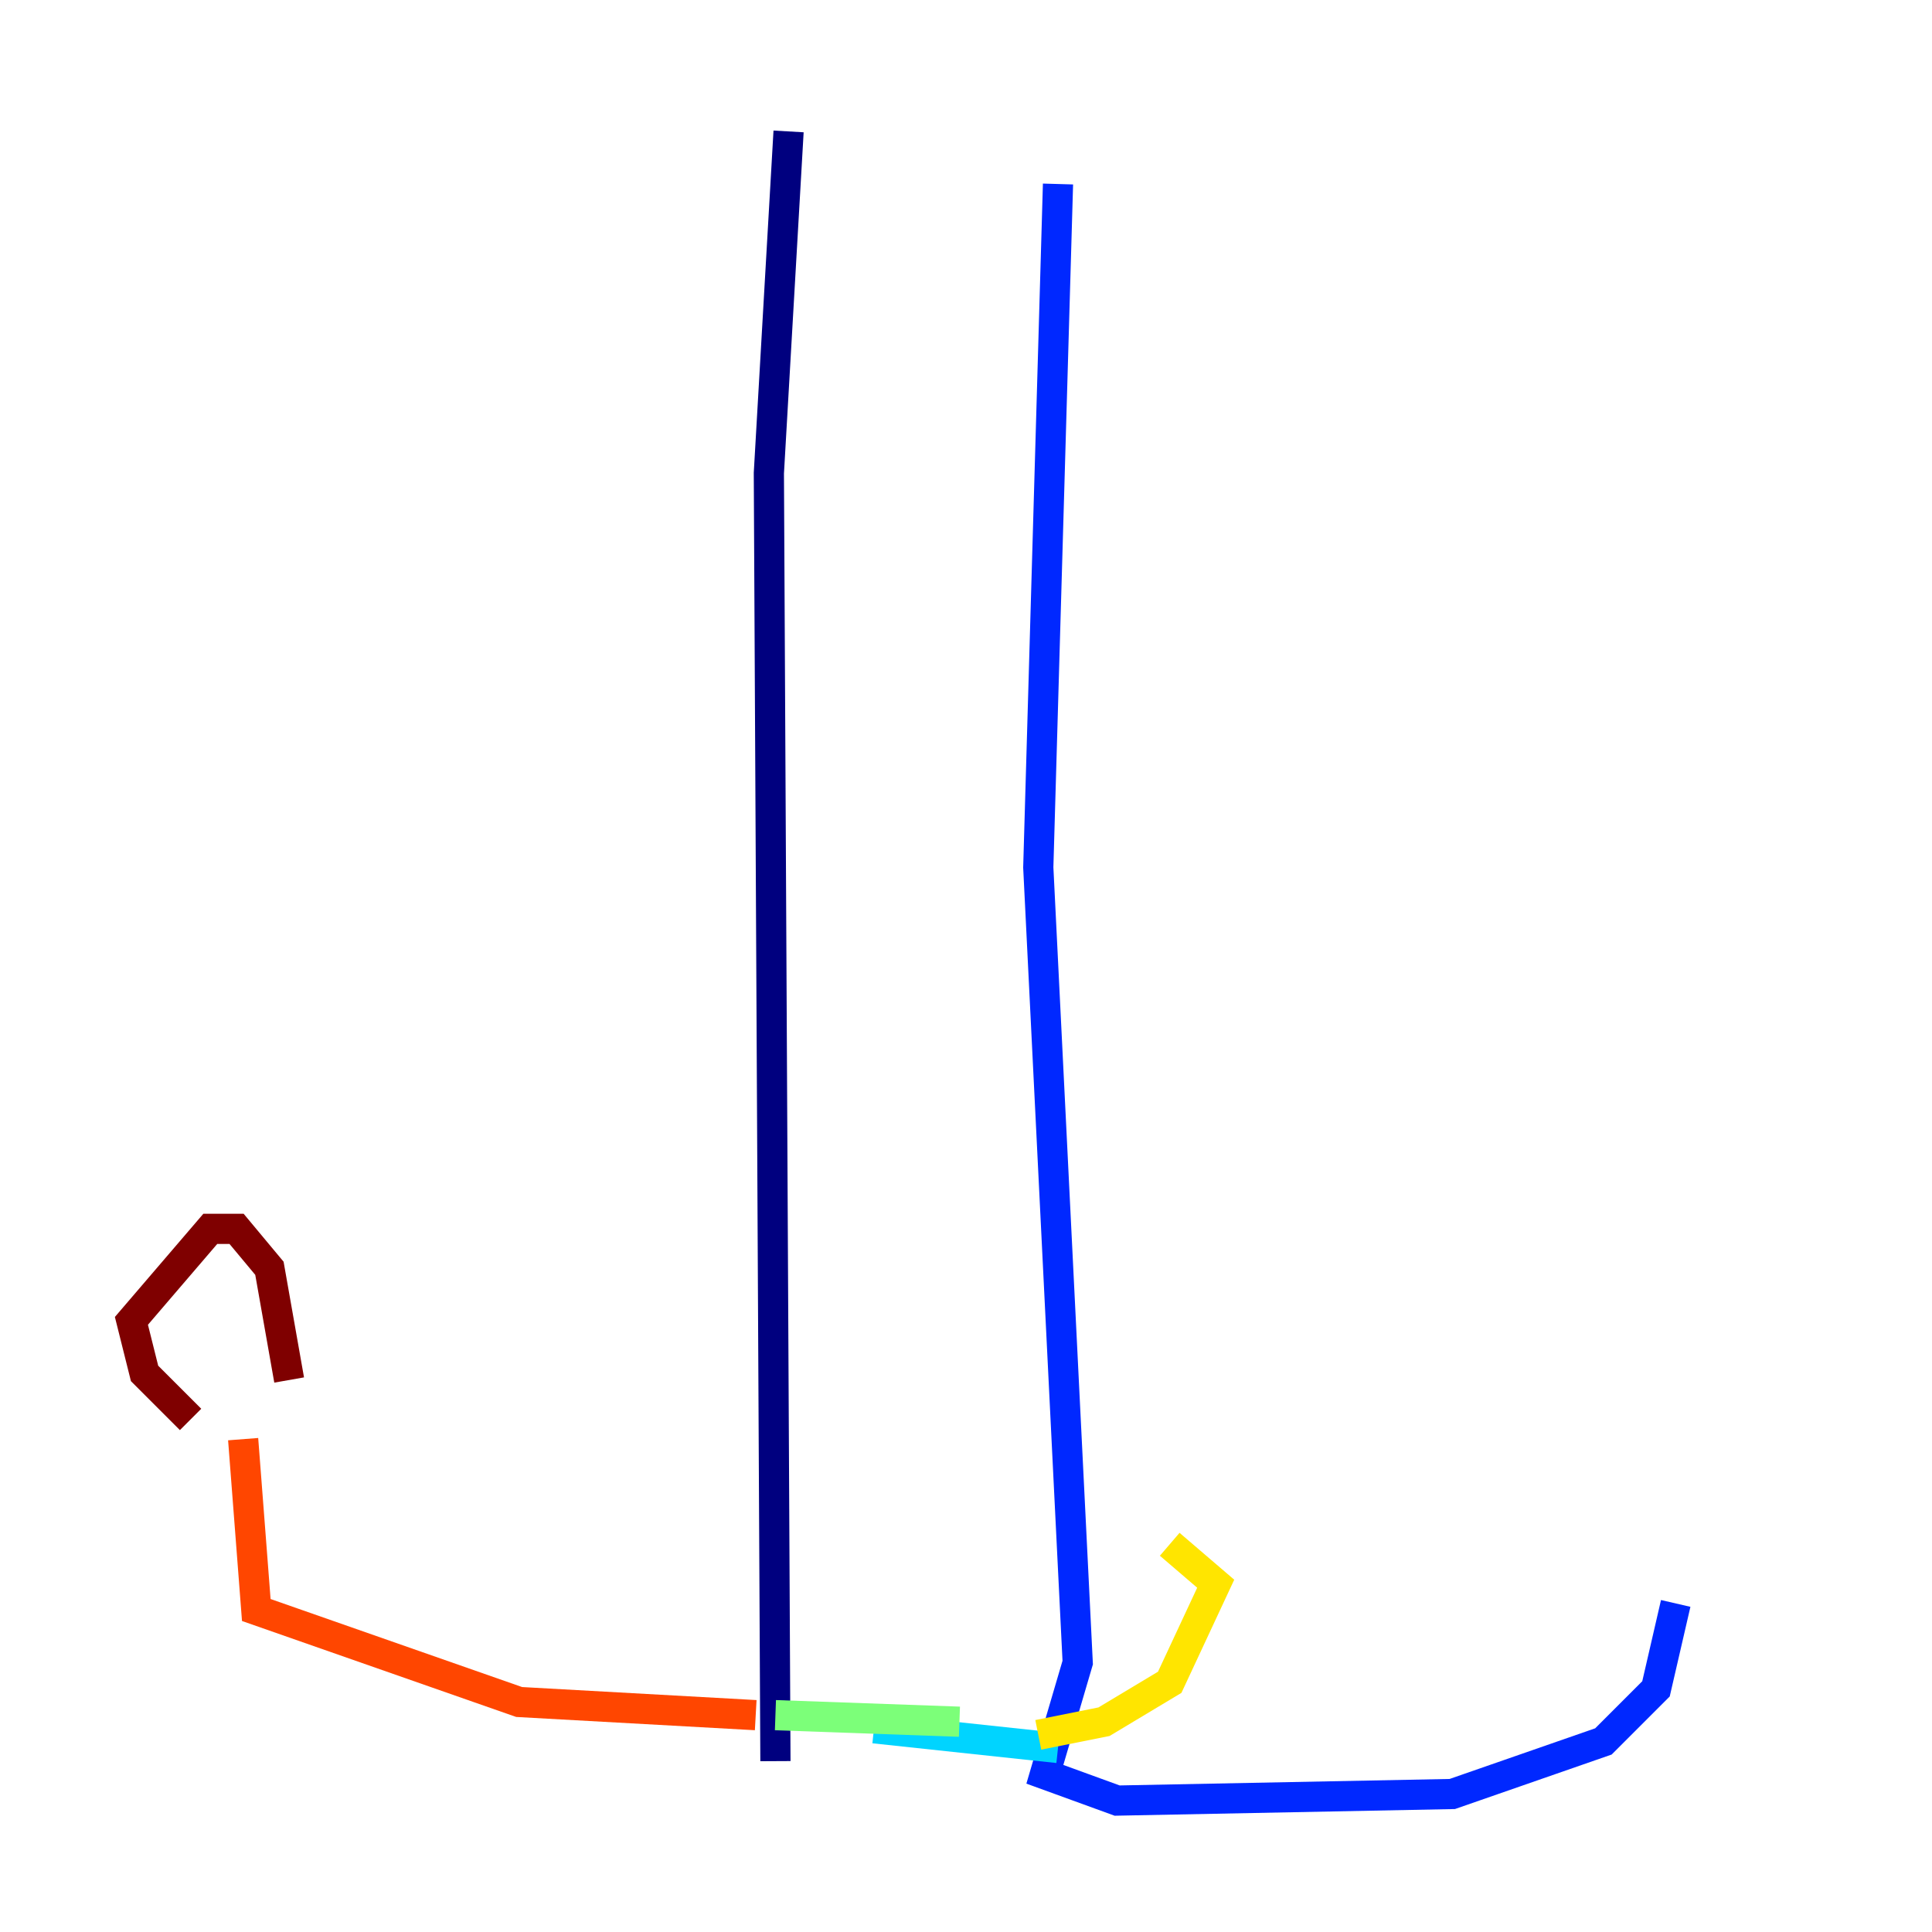 <?xml version="1.0" encoding="utf-8" ?>
<svg baseProfile="tiny" height="128" version="1.2" viewBox="0,0,128,128" width="128" xmlns="http://www.w3.org/2000/svg" xmlns:ev="http://www.w3.org/2001/xml-events" xmlns:xlink="http://www.w3.org/1999/xlink"><defs /><polyline fill="none" points="52.245,8.707 50.939,31.347 51.374,116.68" stroke="#00007f" stroke-width="2" /><polyline fill="none" points="70.095,12.191 68.789,57.469 71.401,110.15 69.225,117.551 74.014,119.293 96.218,118.857 106.231,115.374 109.714,111.891 111.02,106.231" stroke="#0028ff" stroke-width="2" /><polyline fill="none" points="70.095,115.809 57.905,114.503" stroke="#00d4ff" stroke-width="2" /><polyline fill="none" points="63.565,114.068 51.374,113.633" stroke="#7cff79" stroke-width="2" /><polyline fill="none" points="68.789,114.939 73.143,114.068 77.497,111.456 80.544,104.925 77.497,102.313" stroke="#ffe500" stroke-width="2" /><polyline fill="none" points="50.068,113.633 34.395,112.762 16.98,106.667 16.109,95.347" stroke="#ff4600" stroke-width="2" /><polyline fill="none" points="12.626,94.041 9.578,90.993 8.707,87.51 13.932,81.415 15.674,81.415 17.85,84.027 19.157,91.429" stroke="#7f0000" stroke-width="2" /></svg>